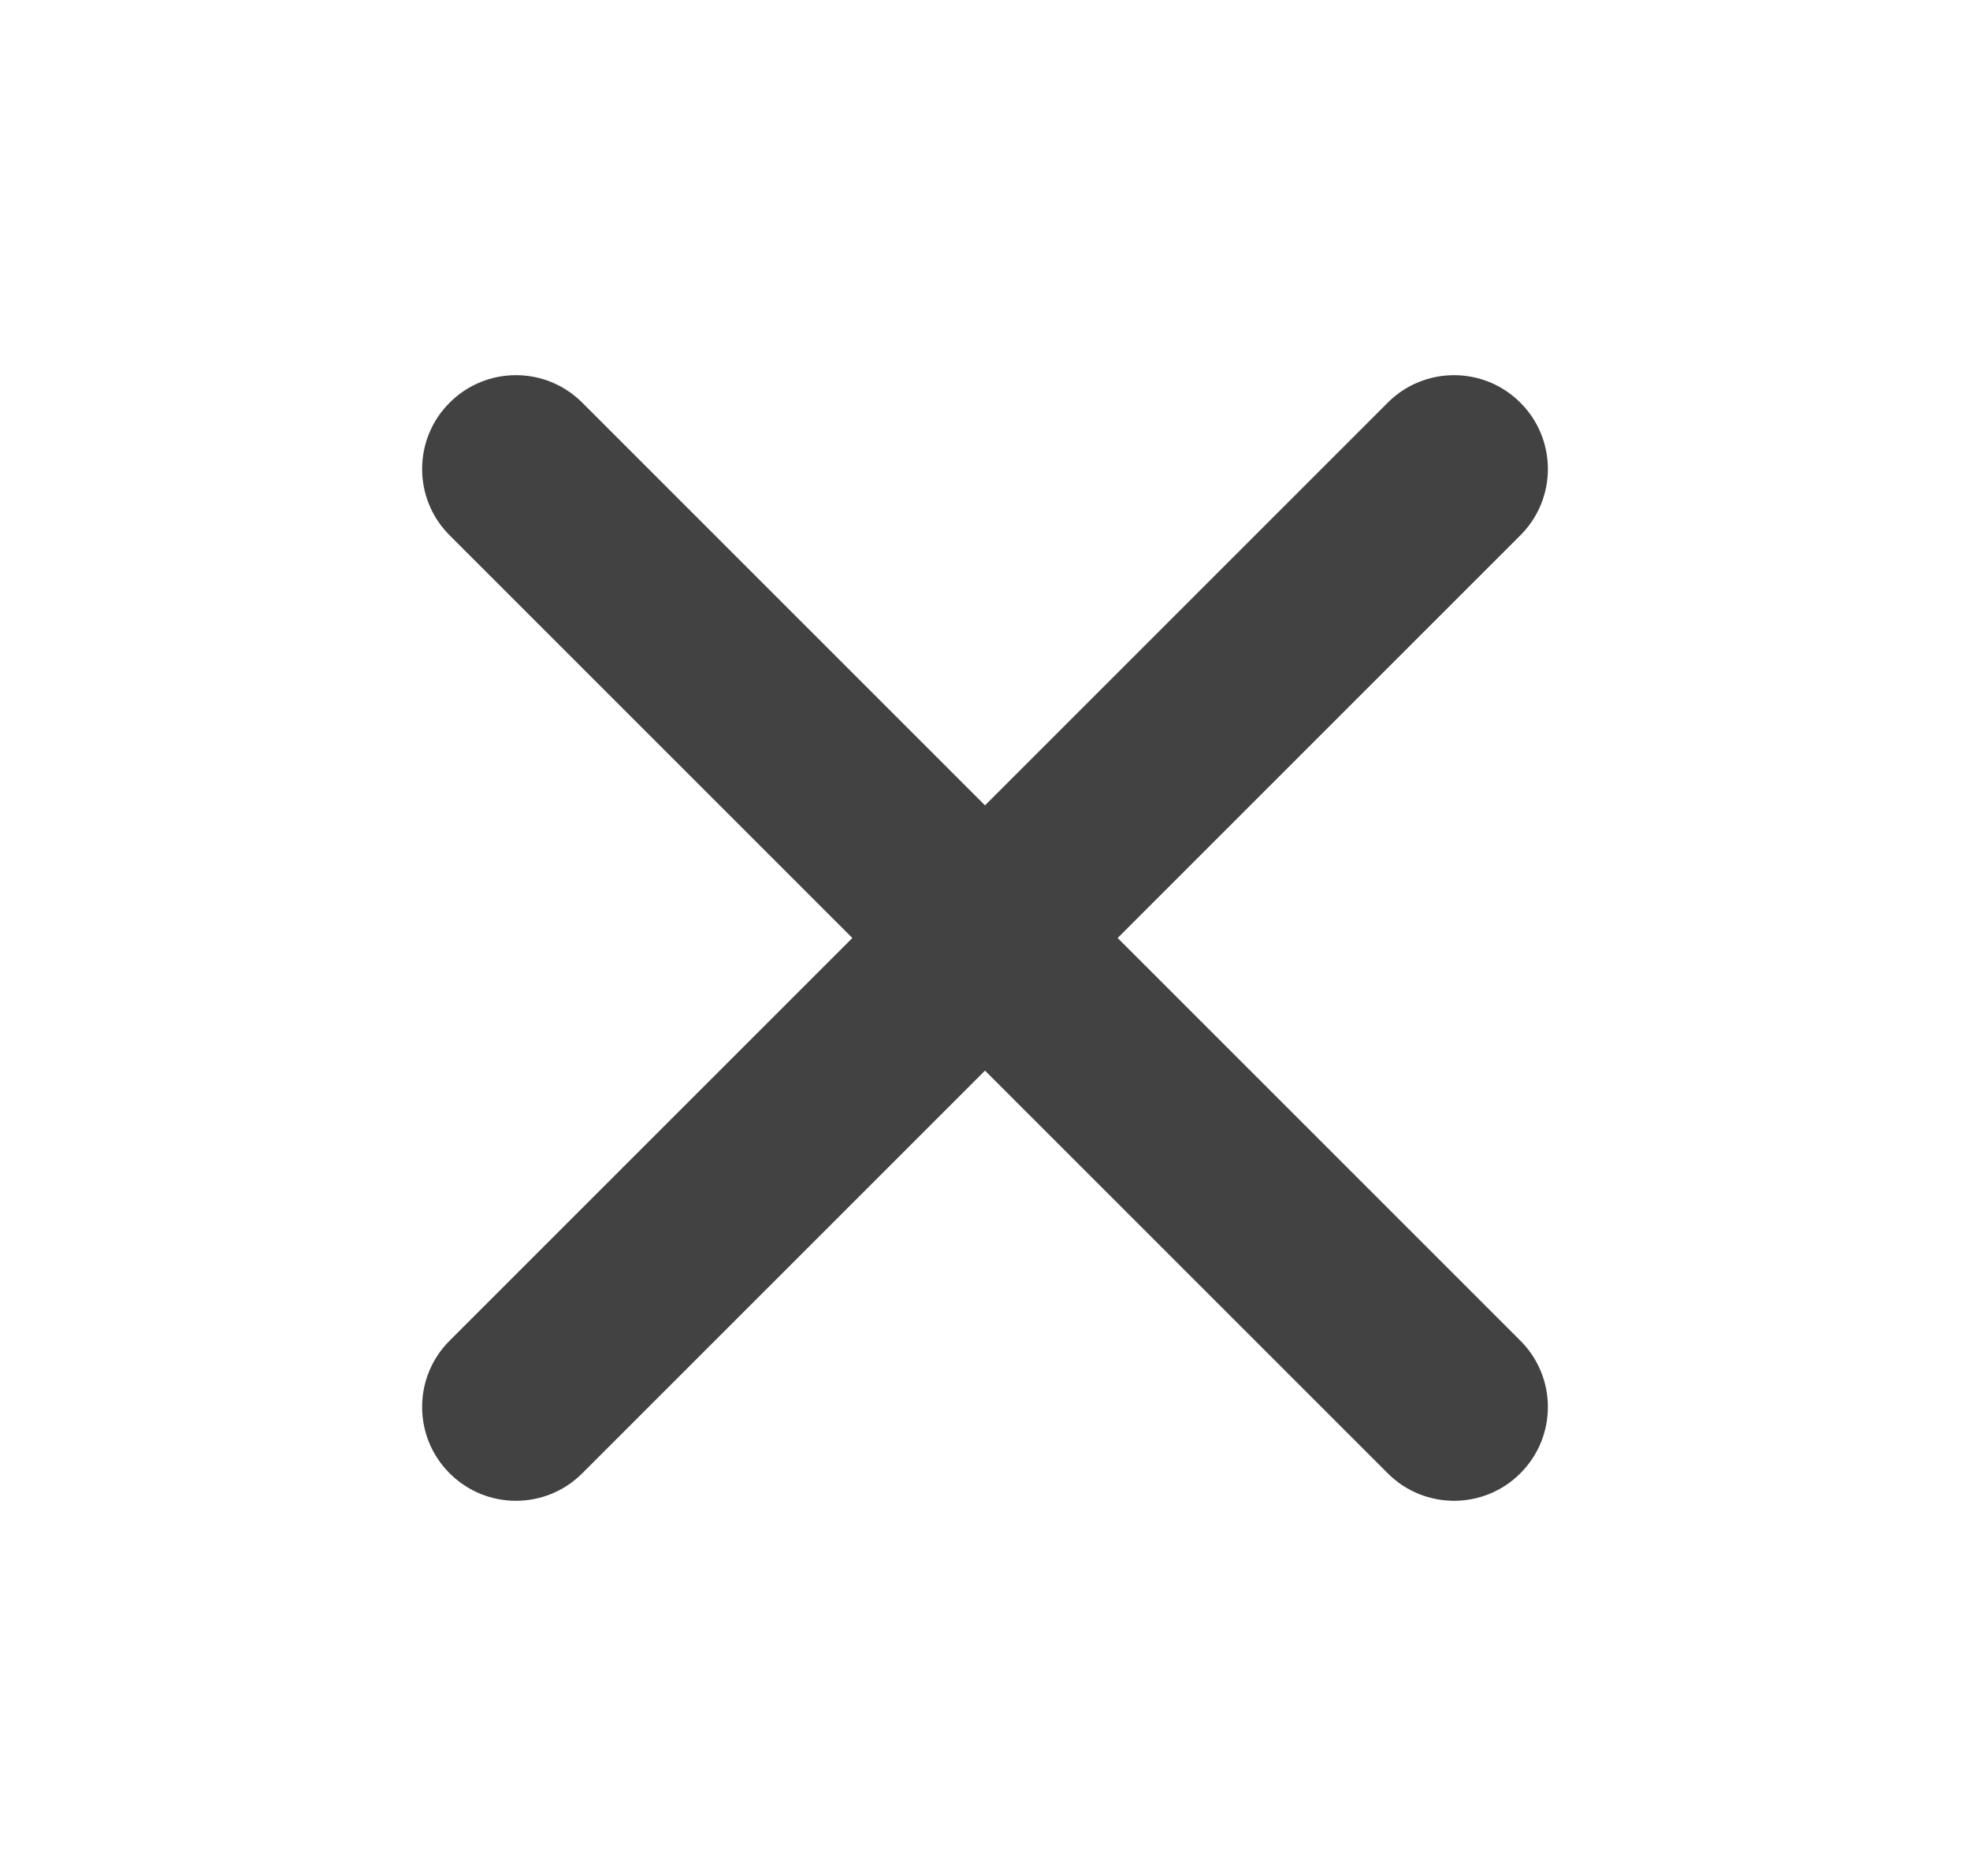<svg width="21" height="20" viewBox="0 0 21 20" fill="none" xmlns="http://www.w3.org/2000/svg">
<path fill-rule="evenodd" clip-rule="evenodd" d="M4.793 4.293C5.183 3.902 5.817 3.902 6.207 4.293L10.5 8.586L14.793 4.293C15.183 3.902 15.817 3.902 16.207 4.293C16.598 4.683 16.598 5.317 16.207 5.707L11.914 10L16.207 14.293C16.598 14.683 16.598 15.317 16.207 15.707C15.817 16.098 15.183 16.098 14.793 15.707L10.5 11.414L6.207 15.707C5.817 16.098 5.183 16.098 4.793 15.707C4.402 15.317 4.402 14.683 4.793 14.293L9.086 10L4.793 5.707C4.402 5.317 4.402 4.683 4.793 4.293Z" fill="#424242"/>
</svg>

